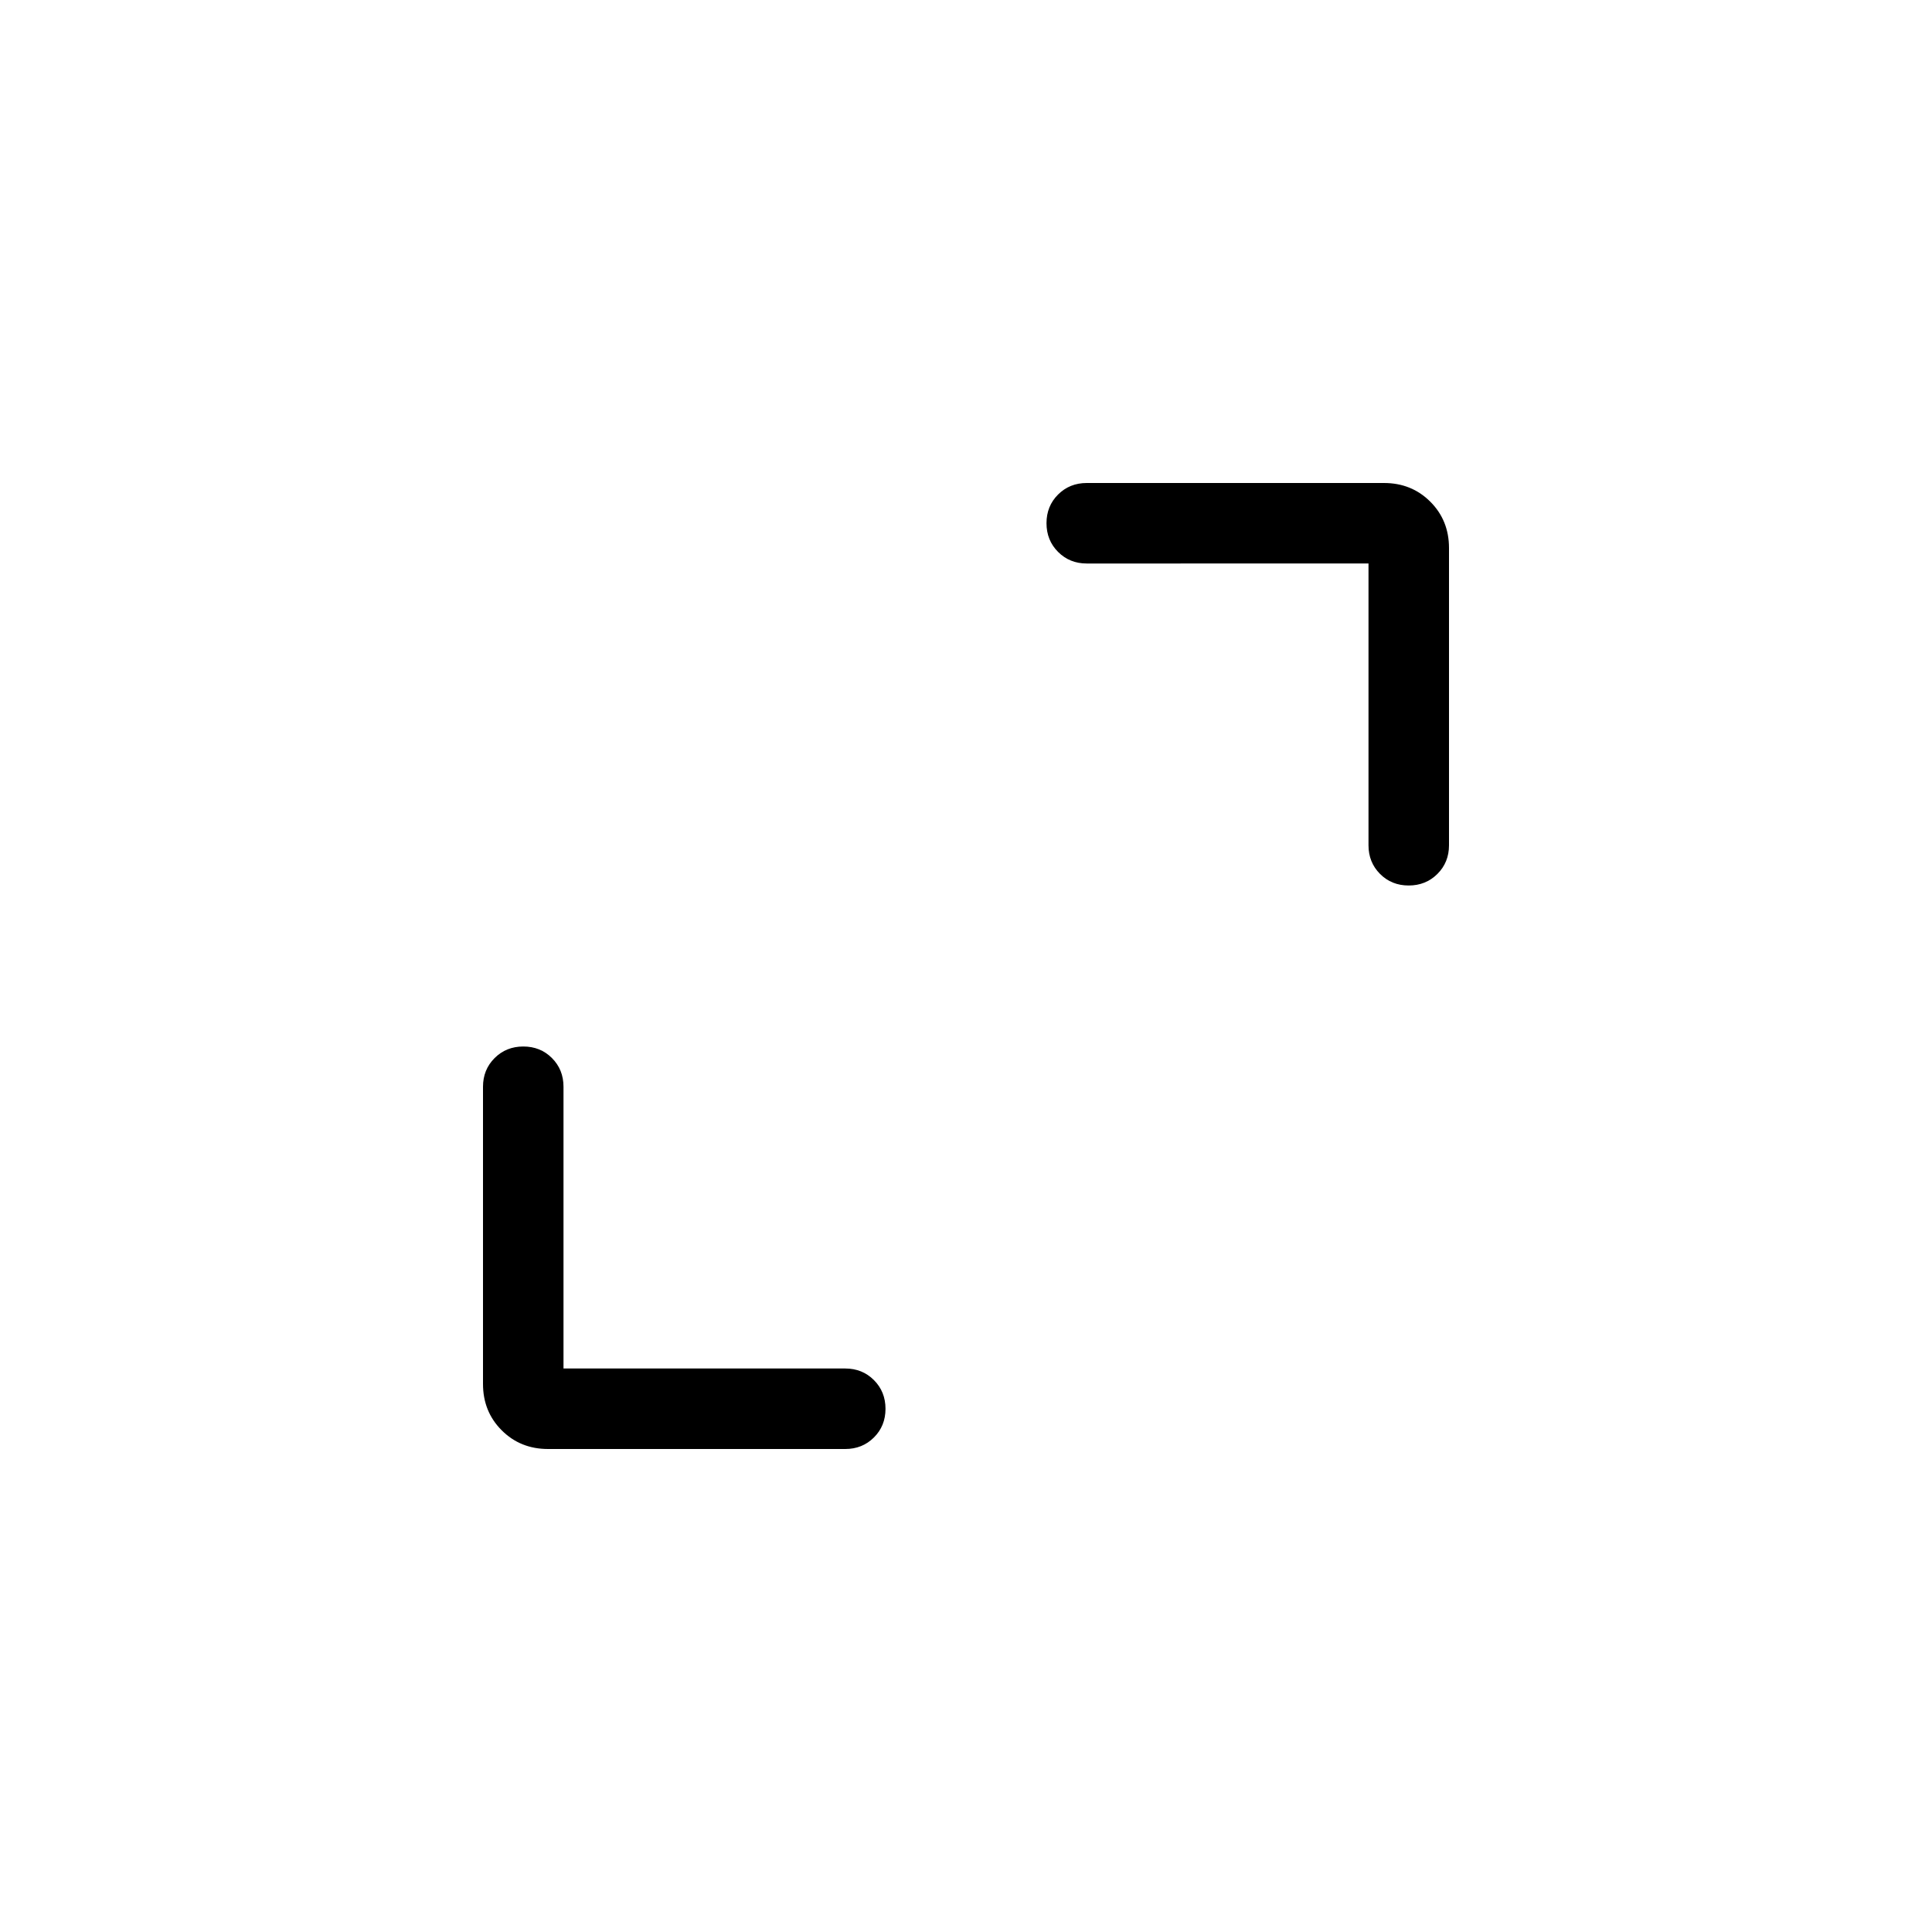 <svg viewBox="0 -960 960 960"><path d="M280-280h140q8.5 0 14.25 5.76t5.75 14.27q0 8.51-5.75 14.24T420-240H272.31q-13.73 0-23.02-9.29T240-272.31V-420q0-8.5 5.76-14.25t14.27-5.75q8.51 0 14.24 5.75T280-420v140Zm400-400H540q-8.5 0-14.25-5.76T520-700.03q0-8.51 5.75-14.24T540-720h147.69q13.73 0 23.02 9.29t9.29 23.02V-540q0 8.5-5.76 14.25T699.97-520q-8.51 0-14.24-5.75T680-540v-140Z"/></svg>